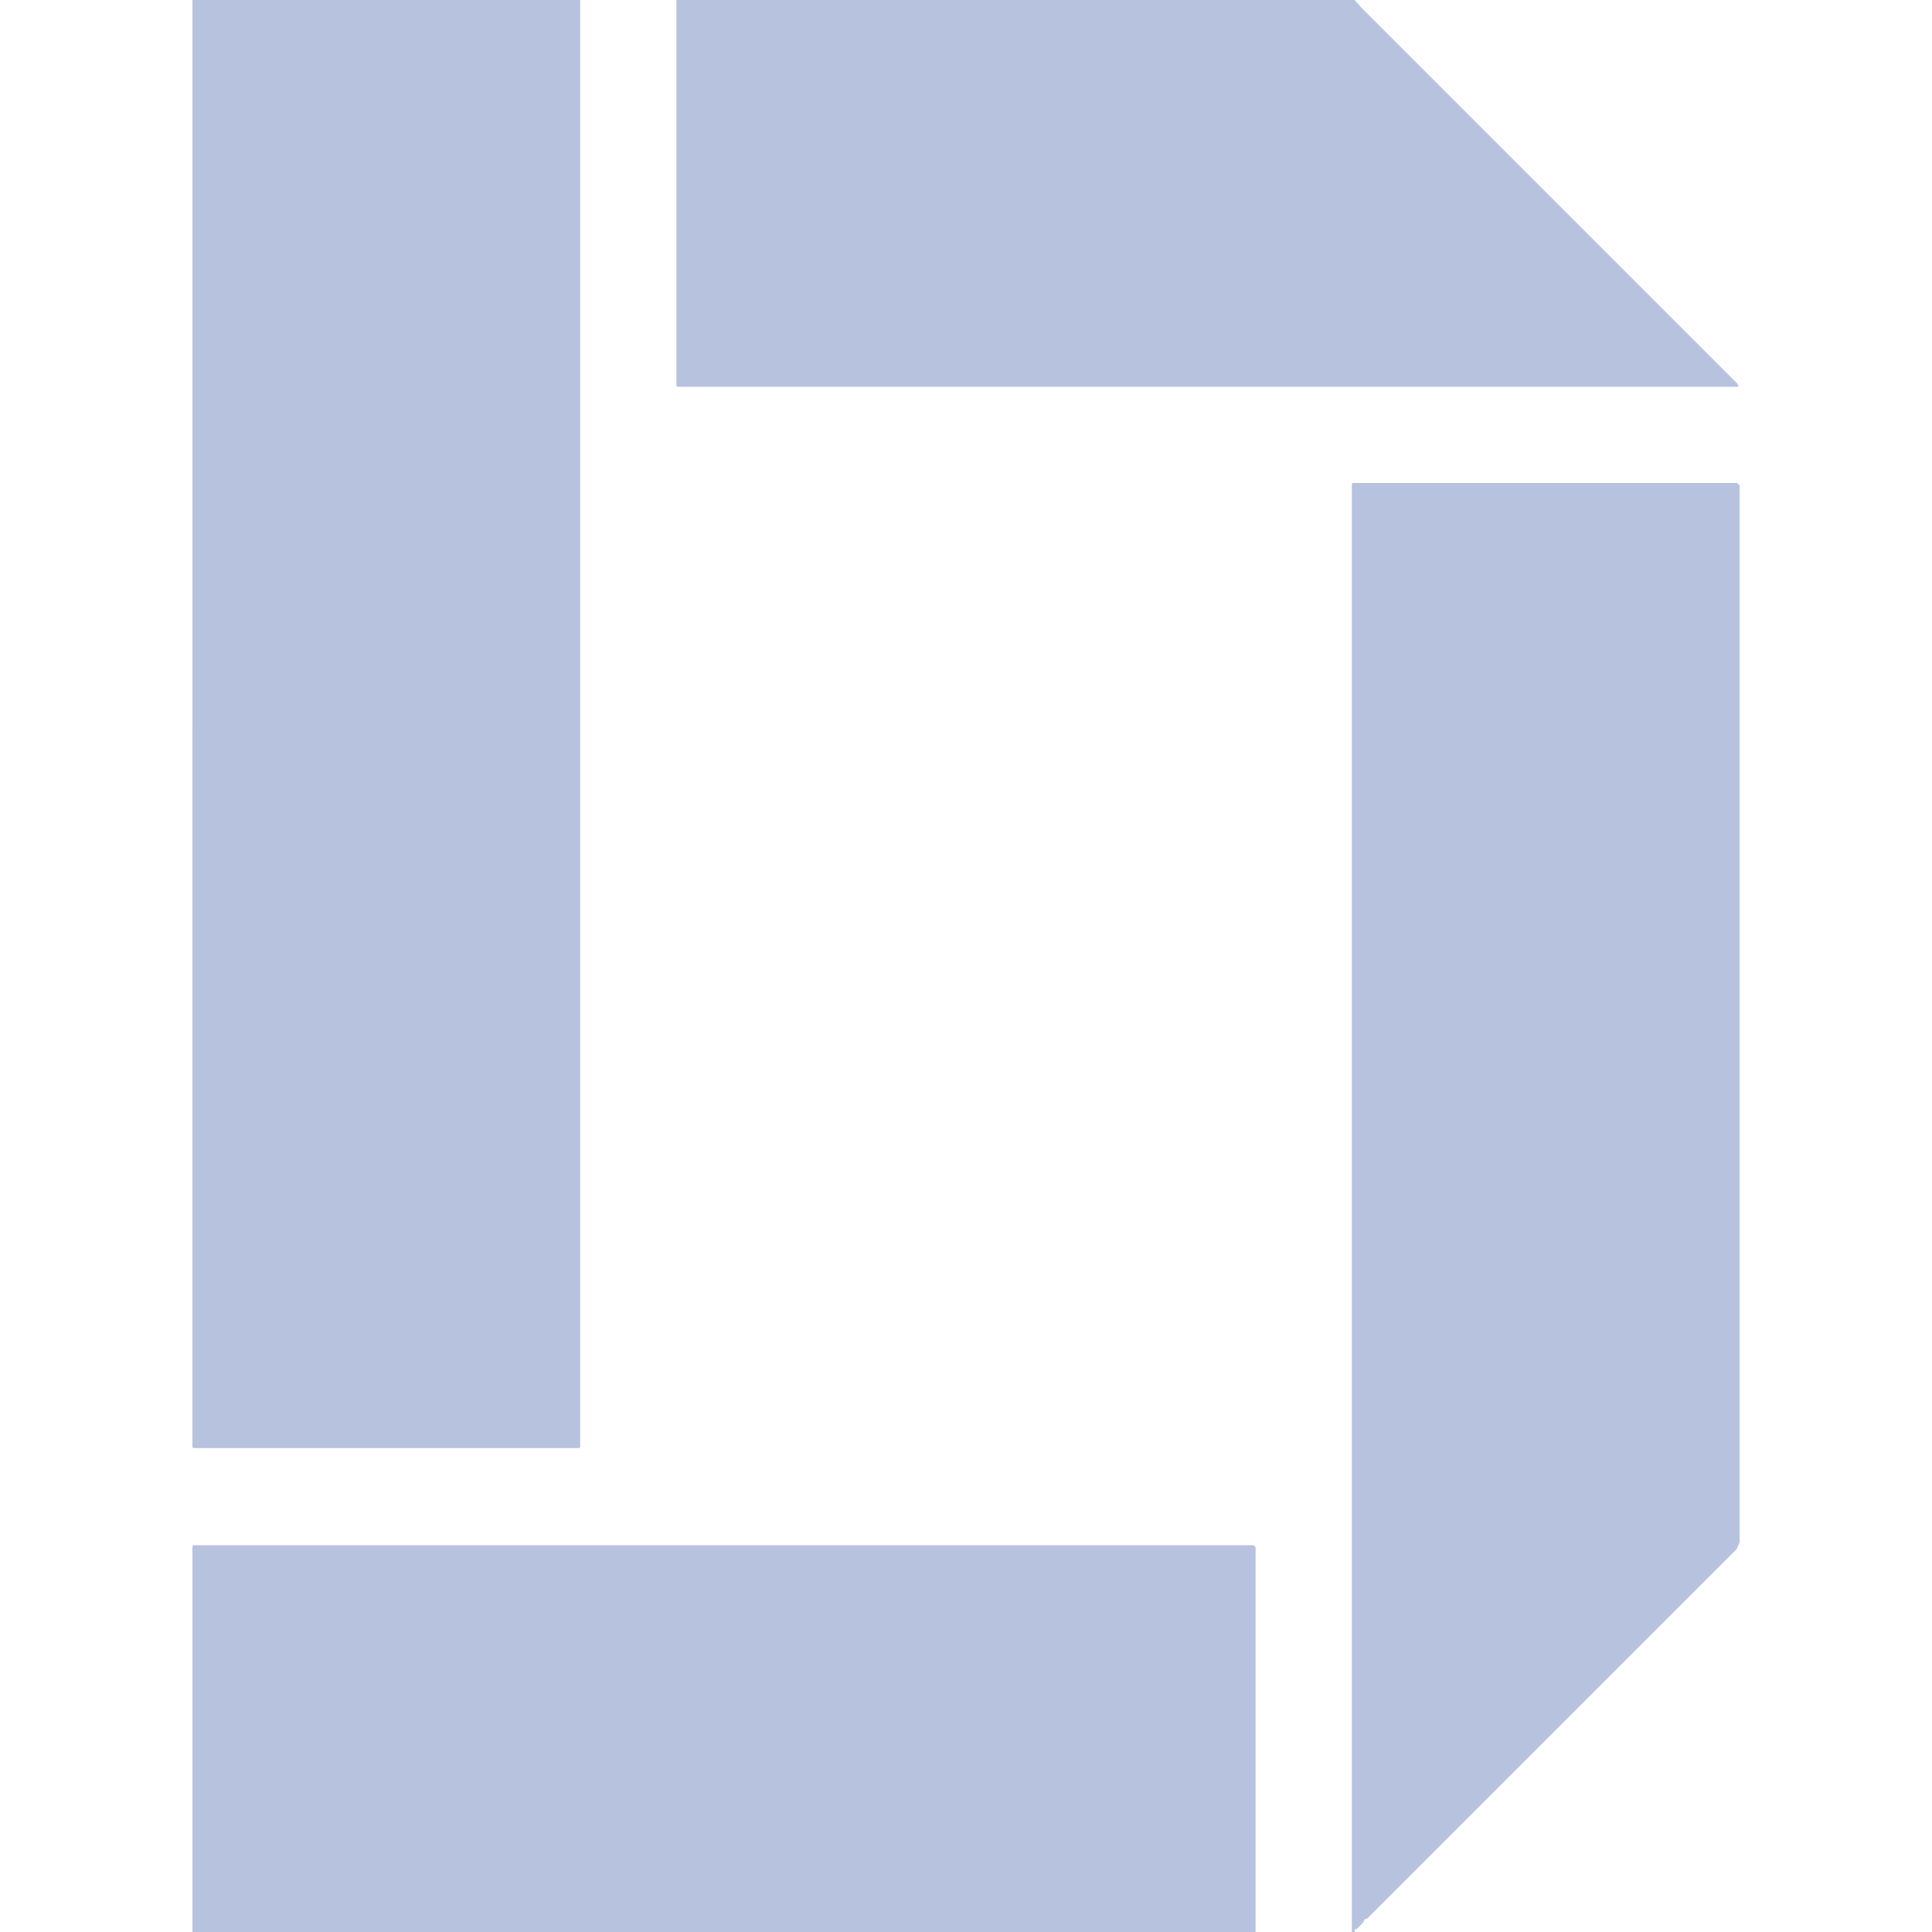 <?xml version="1.0" encoding="UTF-8"?>
<svg version="1.1" viewBox="0 0 2048 2048" width="1280" height="1280" fill="#b7c2df" xmlns="http://www.w3.org/2000/svg">
<path transform="translate(204)" d="m0 0h411v1534l-1 1h-409l-1-1z"/>
<path transform="translate(1434,512)" d="m0 0h407l3 2v1121l-3 7-392 392h-2l-2 4-7 7h-2v3h-3v-1535z"/>
<path transform="translate(205,1638)" d="m0 0h1124l2 2v408h-1127v-409z"/>
<path transform="translate(717)" d="m0 0h719l7 8 399 399 1 3h-1125l-1-1z"/>
</svg>
